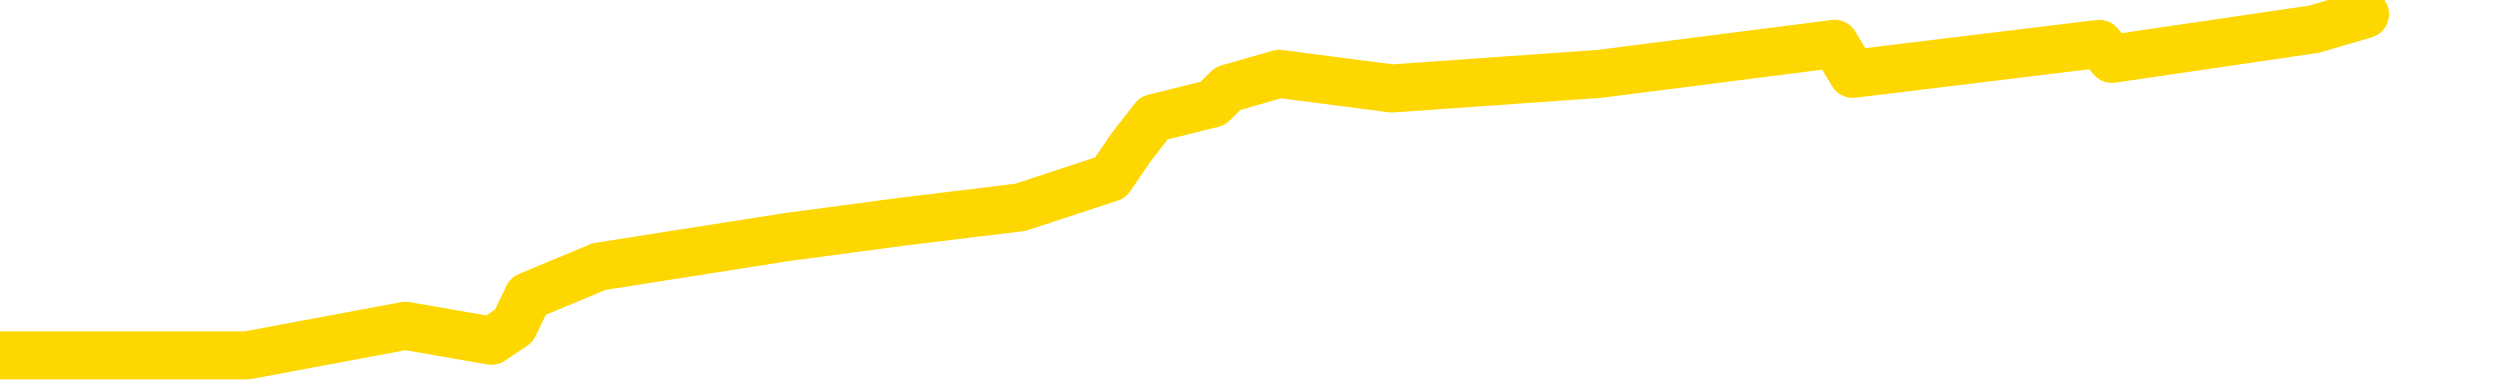 <svg xmlns="http://www.w3.org/2000/svg" version="1.1" viewBox="0 0 6500 1000">
	<path fill="none" stroke="gold" stroke-width="125" stroke-linecap="round" stroke-linejoin="round" d="M0 924  L642 924 L1054 847 L1278 886 L1336 847 L1373 770 L1558 693 L2048 616 L2341 577 L2653 539 L2887 462 L2940 384 L3000 307 L3153 269 L3193 230 L3326 192 L3619 230 L4159 192 L4770 114 L4817 192 L5458 114 L5491 153 L6016 76 L6149 37" />
</svg>
